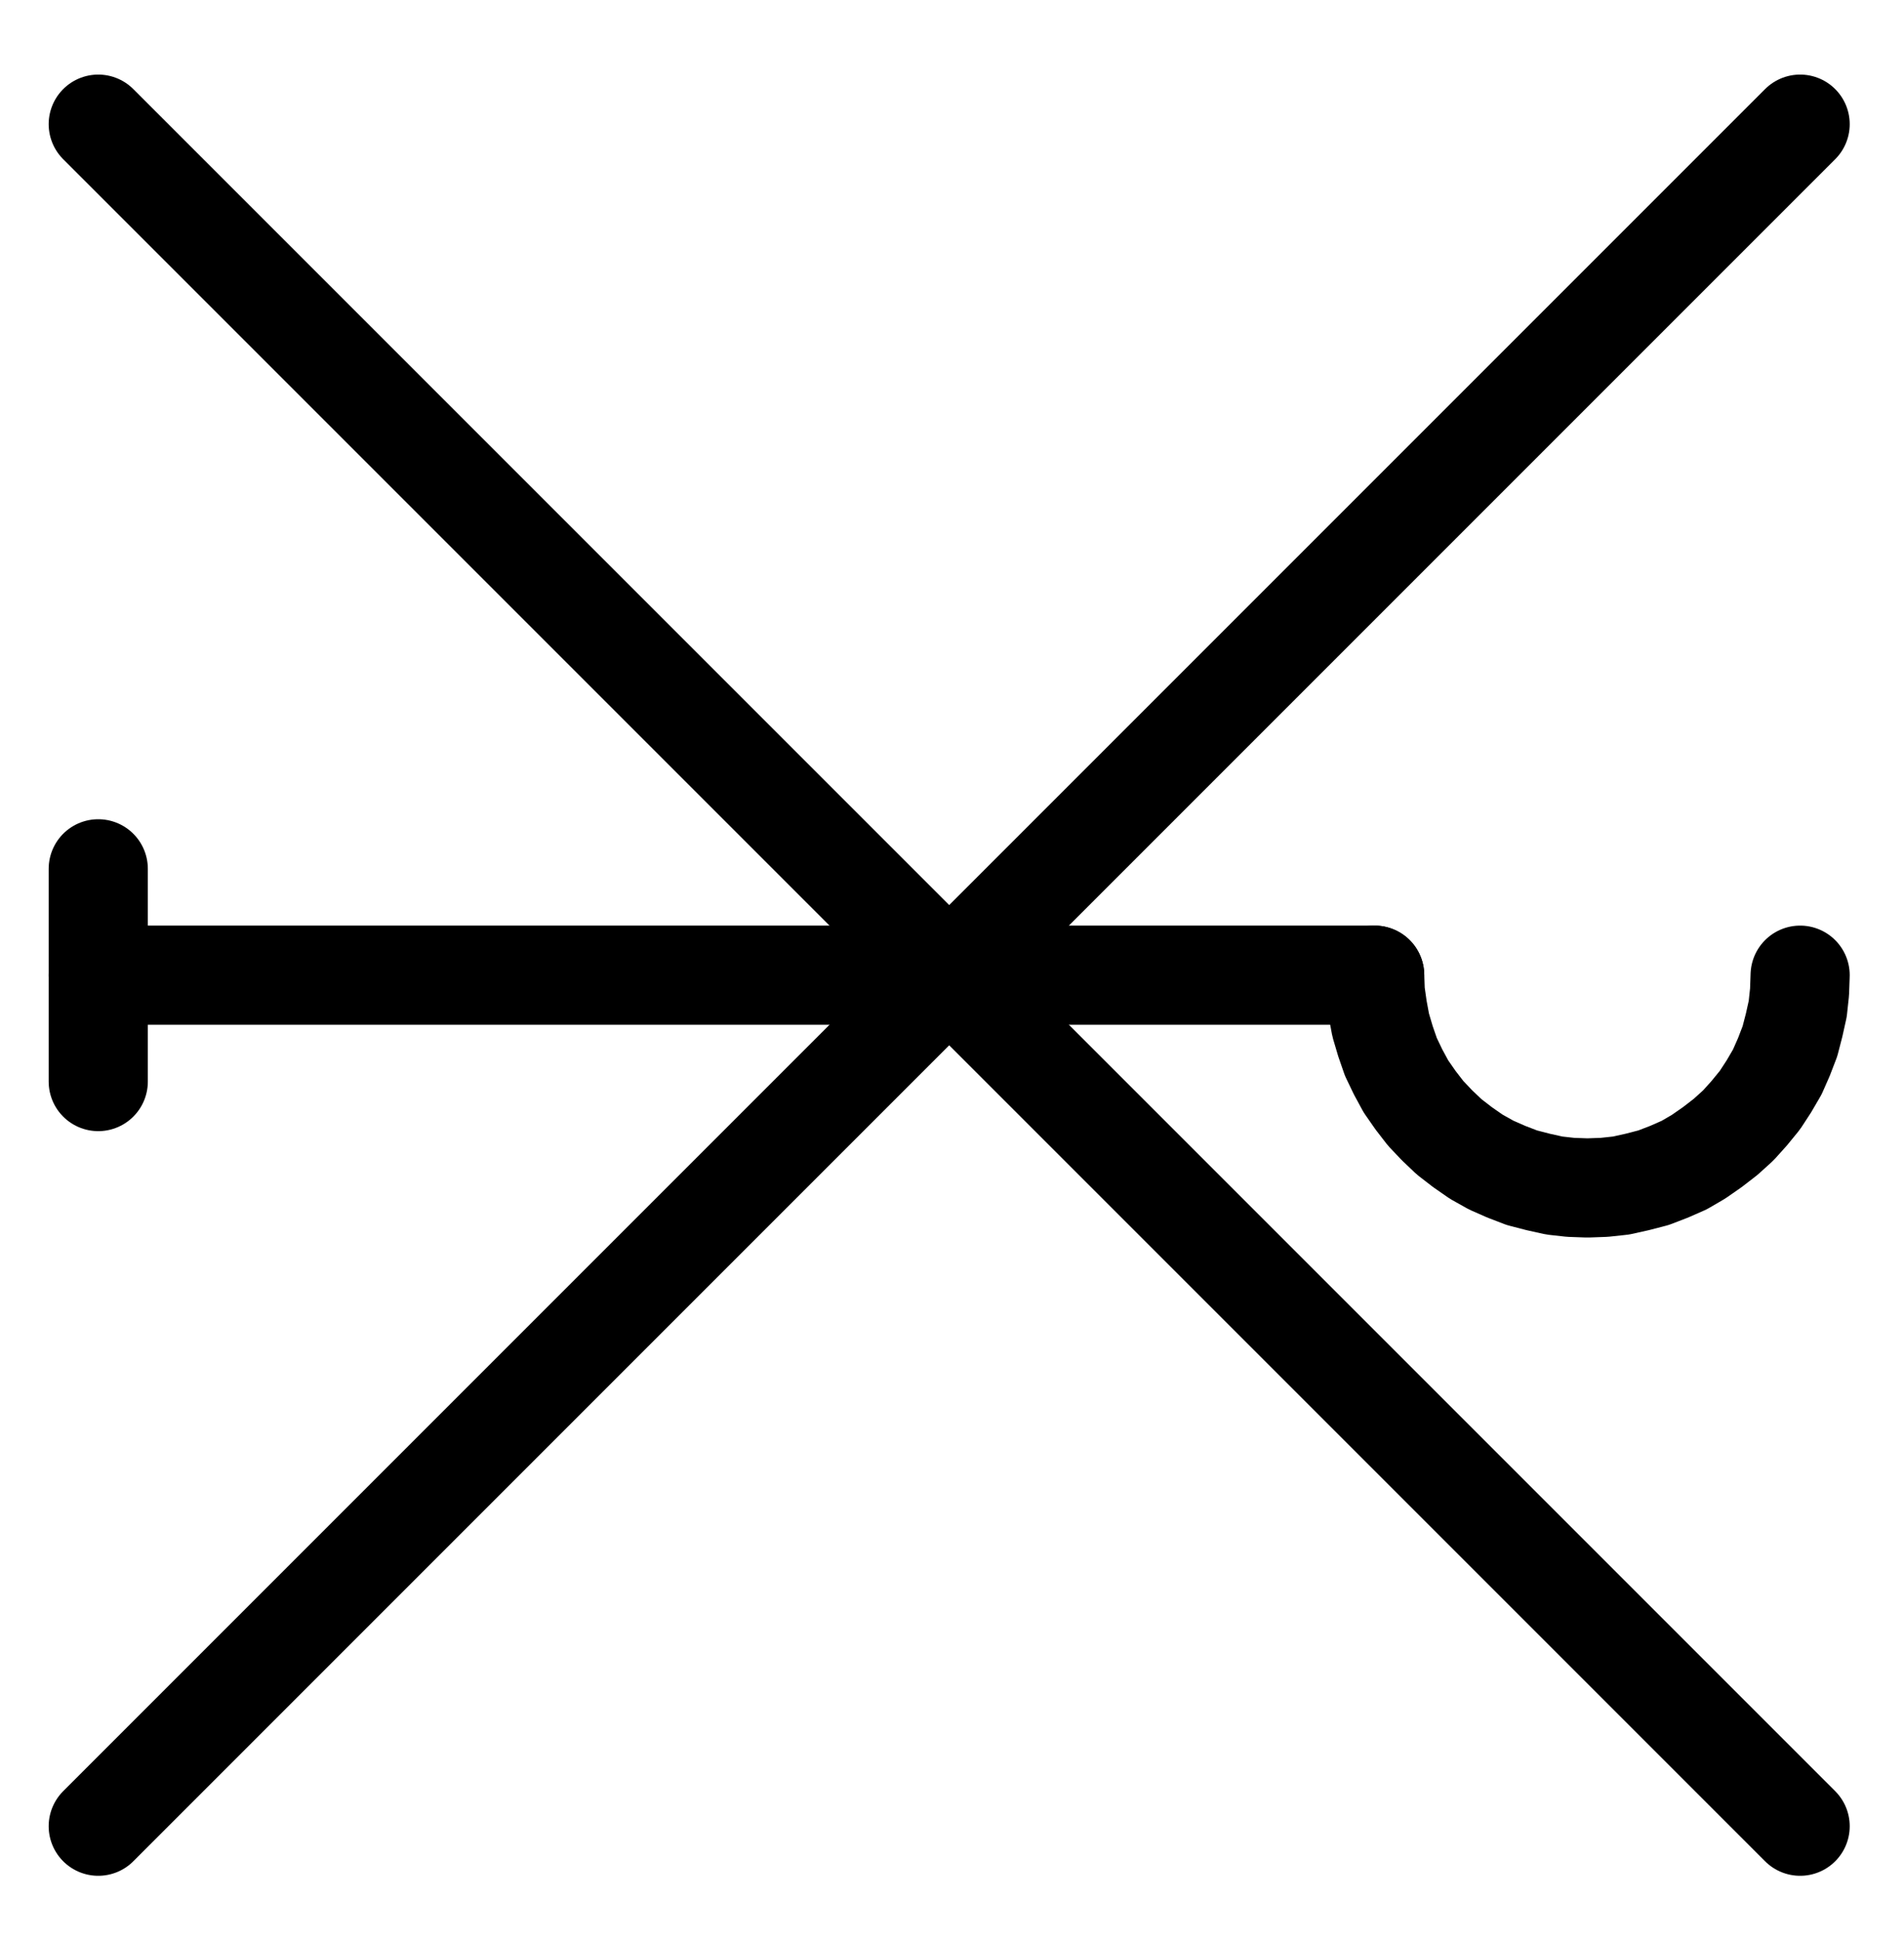 <?xml version="1.0" encoding="UTF-8" standalone="no"?>
<!-- Created with Inkscape (http://www.inkscape.org/) -->

<svg
   version="1.1"
   id="svg1"
   width="506.933"
   height="516.56"
   viewBox="0 0 506.933 516.56"
   sodipodi:docname="Summer.pdf"
   xmlns:inkscape="http://www.inkscape.org/namespaces/inkscape"
   xmlns:sodipodi="http://sodipodi.sourceforge.net/DTD/sodipodi-0.dtd"
   xmlns="http://www.w3.org/2000/svg"
   xmlns:svg="http://www.w3.org/2000/svg">
  <defs
     id="defs1">
    <clipPath
       clipPathUnits="userSpaceOnUse"
       id="clipPath2">
      <path
         d="M 0,0.16 V 1122.56 H 793.6 V 0.16 Z"
         clip-rule="evenodd"
         id="path2" />
    </clipPath>
    <clipPath
       clipPathUnits="userSpaceOnUse"
       id="clipPath4">
      <path
         d="M 0,0.16 V 1122.56 H 793.6 V 0.16 Z"
         clip-rule="evenodd"
         id="path4" />
    </clipPath>
    <clipPath
       clipPathUnits="userSpaceOnUse"
       id="clipPath6">
      <path
         d="M 0,0.16 V 1122.56 H 793.6 V 0.16 Z"
         clip-rule="evenodd"
         id="path6" />
    </clipPath>
    <clipPath
       clipPathUnits="userSpaceOnUse"
       id="clipPath8">
      <path
         d="M 0,0.16 V 1122.56 H 793.6 V 0.16 Z"
         transform="translate(-510.08,-561.28)"
         clip-rule="evenodd"
         id="path8" />
    </clipPath>
    <clipPath
       clipPathUnits="userSpaceOnUse"
       id="clipPath10">
      <path
         d="M 0,0.16 V 1122.56 H 793.6 V 0.16 Z"
         clip-rule="evenodd"
         id="path10" />
    </clipPath>
  </defs>
  <sodipodi:namedview
     id="namedview1"
     pagecolor="#505050"
     bordercolor="#eeeeee"
     borderopacity="1"
     inkscape:showpageshadow="0"
     inkscape:pageopacity="0"
     inkscape:pagecheckerboard="0"
     inkscape:deskcolor="#505050">
    <inkscape:page
       x="0"
       y="0"
       inkscape:label="1"
       id="page1"
       width="506.933"
       height="516.56"
       margin="0"
       bleed="0" />
  </sodipodi:namedview>
  <g
     id="g1"
     inkscape:groupmode="layer"
     inkscape:label="1">
    <path
       id="path1"
       d="M 170.24,787.84 623.36,334.72"
       style="fill:none;stroke:#000000;stroke-width:26.4;stroke-linecap:round;stroke-linejoin:round;stroke-miterlimit:10;stroke-dasharray:none;stroke-opacity:1"
       transform="translate(-144.08,-301.667)"
       clip-path="url(#clipPath2)" />
    <path
       id="path3"
       d="M 170.24,334.72 623.36,787.84"
       style="fill:none;stroke:#000000;stroke-width:26.4;stroke-linecap:round;stroke-linejoin:round;stroke-miterlimit:10;stroke-dasharray:none;stroke-opacity:1"
       transform="translate(-144.08,-301.667)"
       clip-path="url(#clipPath4)" />
    <path
       id="path5"
       d="M 170.24,561.28 H 510.08"
       style="fill:none;stroke:#000000;stroke-width:26.4;stroke-linecap:round;stroke-linejoin:round;stroke-miterlimit:10;stroke-dasharray:none;stroke-opacity:1"
       transform="translate(-144.08,-301.667)"
       clip-path="url(#clipPath6)" />
    <path
       id="path7"
       d="m 0,0 0.16,4.48 0.64,4.48 0.8,4.32 1.28,4.32 1.44,4.16 1.92,4 2.08,3.84 2.56,3.68 2.72,3.52 L 16.64,40 19.84,43.04 l 3.52,2.72 3.68,2.56 4,2.24 4,1.76 4.16,1.6 L 43.52,55.04 47.84,56 l 4.32,0.48 4.48,0.16 4.48,-0.16 4.48,-0.48 4.32,-0.96 4.32,-1.12 4.16,-1.6 4,-1.76 3.84,-2.24 3.68,-2.56 3.52,-2.72 L 96.8,40 99.68,36.8 l 2.88,-3.52 2.4,-3.68 2.24,-3.84 1.76,-4 1.6,-4.16 1.12,-4.32 0.96,-4.32 0.48,-4.48 0.16,-4.48"
       style="fill:none;stroke:#000000;stroke-width:26.4;stroke-linecap:round;stroke-linejoin:round;stroke-miterlimit:10;stroke-dasharray:none;stroke-opacity:1"
       transform="translate(366,259.613)"
       clip-path="url(#clipPath8)" />
    <path
       id="path9"
       d="m 170.24,532.96 v 56.64"
       style="fill:none;stroke:#000000;stroke-width:26.4;stroke-linecap:round;stroke-linejoin:round;stroke-miterlimit:10;stroke-dasharray:none;stroke-opacity:1"
       transform="translate(-144.08,-301.667)"
       clip-path="url(#clipPath10)" />
  </g>
</svg>
